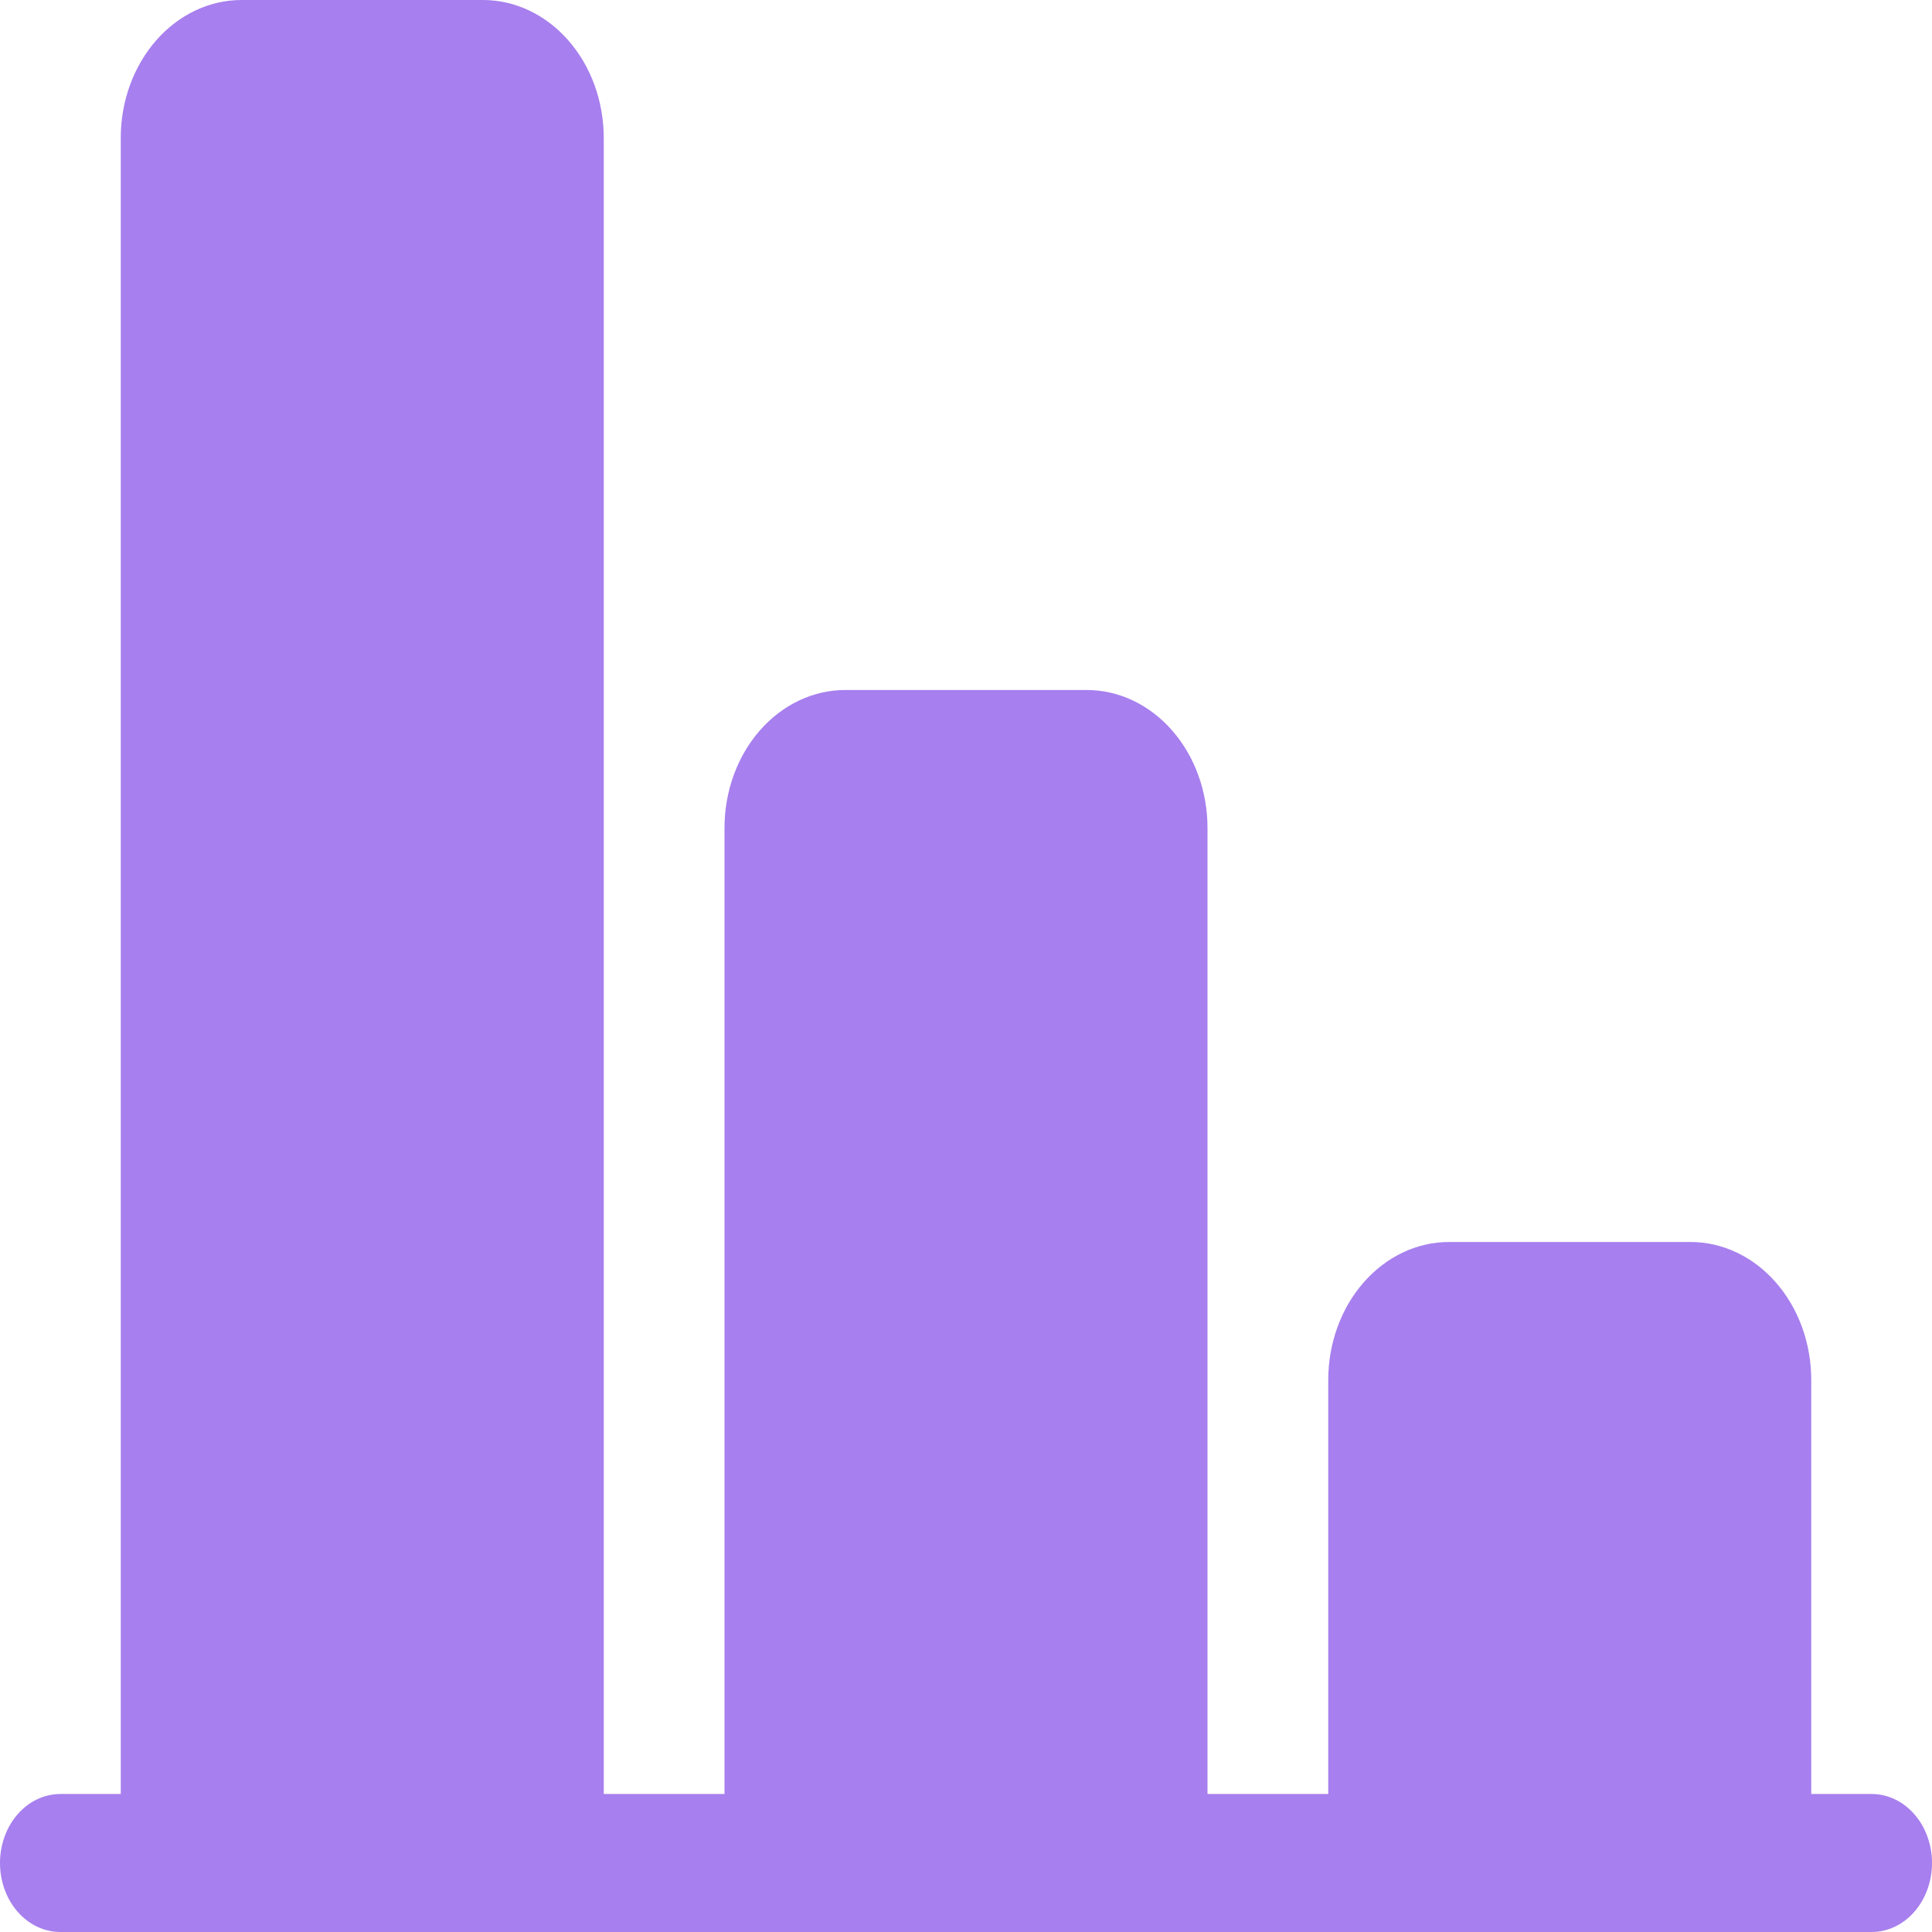 <svg width="28" height="28" viewBox="0 0 28 28" fill="none" xmlns="http://www.w3.org/2000/svg">
<path d="M8.75 2C8.75 1.47 8.566 0.961 8.237 0.586C7.909 0.211 7.464 0 7 0H3.5C3.036 0 2.591 0.211 2.263 0.586C1.934 0.961 1.75 1.47 1.75 2V26H0.875C0.643 26 0.42 26.105 0.256 26.293C0.092 26.48 0 26.735 0 27C0 27.265 0.092 27.52 0.256 27.707C0.42 27.895 0.643 28 0.875 28H27.125C27.357 28 27.58 27.895 27.744 27.707C27.908 27.52 28 27.265 28 27C28 26.735 27.908 26.48 27.744 26.293C27.58 26.105 27.357 26 27.125 26H26.25V20C26.25 19.47 26.066 18.961 25.737 18.586C25.409 18.211 24.964 18 24.5 18H21C20.536 18 20.091 18.211 19.763 18.586C19.434 18.961 19.25 19.47 19.25 20V26H17.5V12C17.5 11.47 17.316 10.961 16.987 10.586C16.659 10.211 16.214 10 15.75 10H12.25C11.786 10 11.341 10.211 11.013 10.586C10.684 10.961 10.5 11.47 10.5 12V26H8.75V2Z" fill="#A77FEE"/>
</svg>
